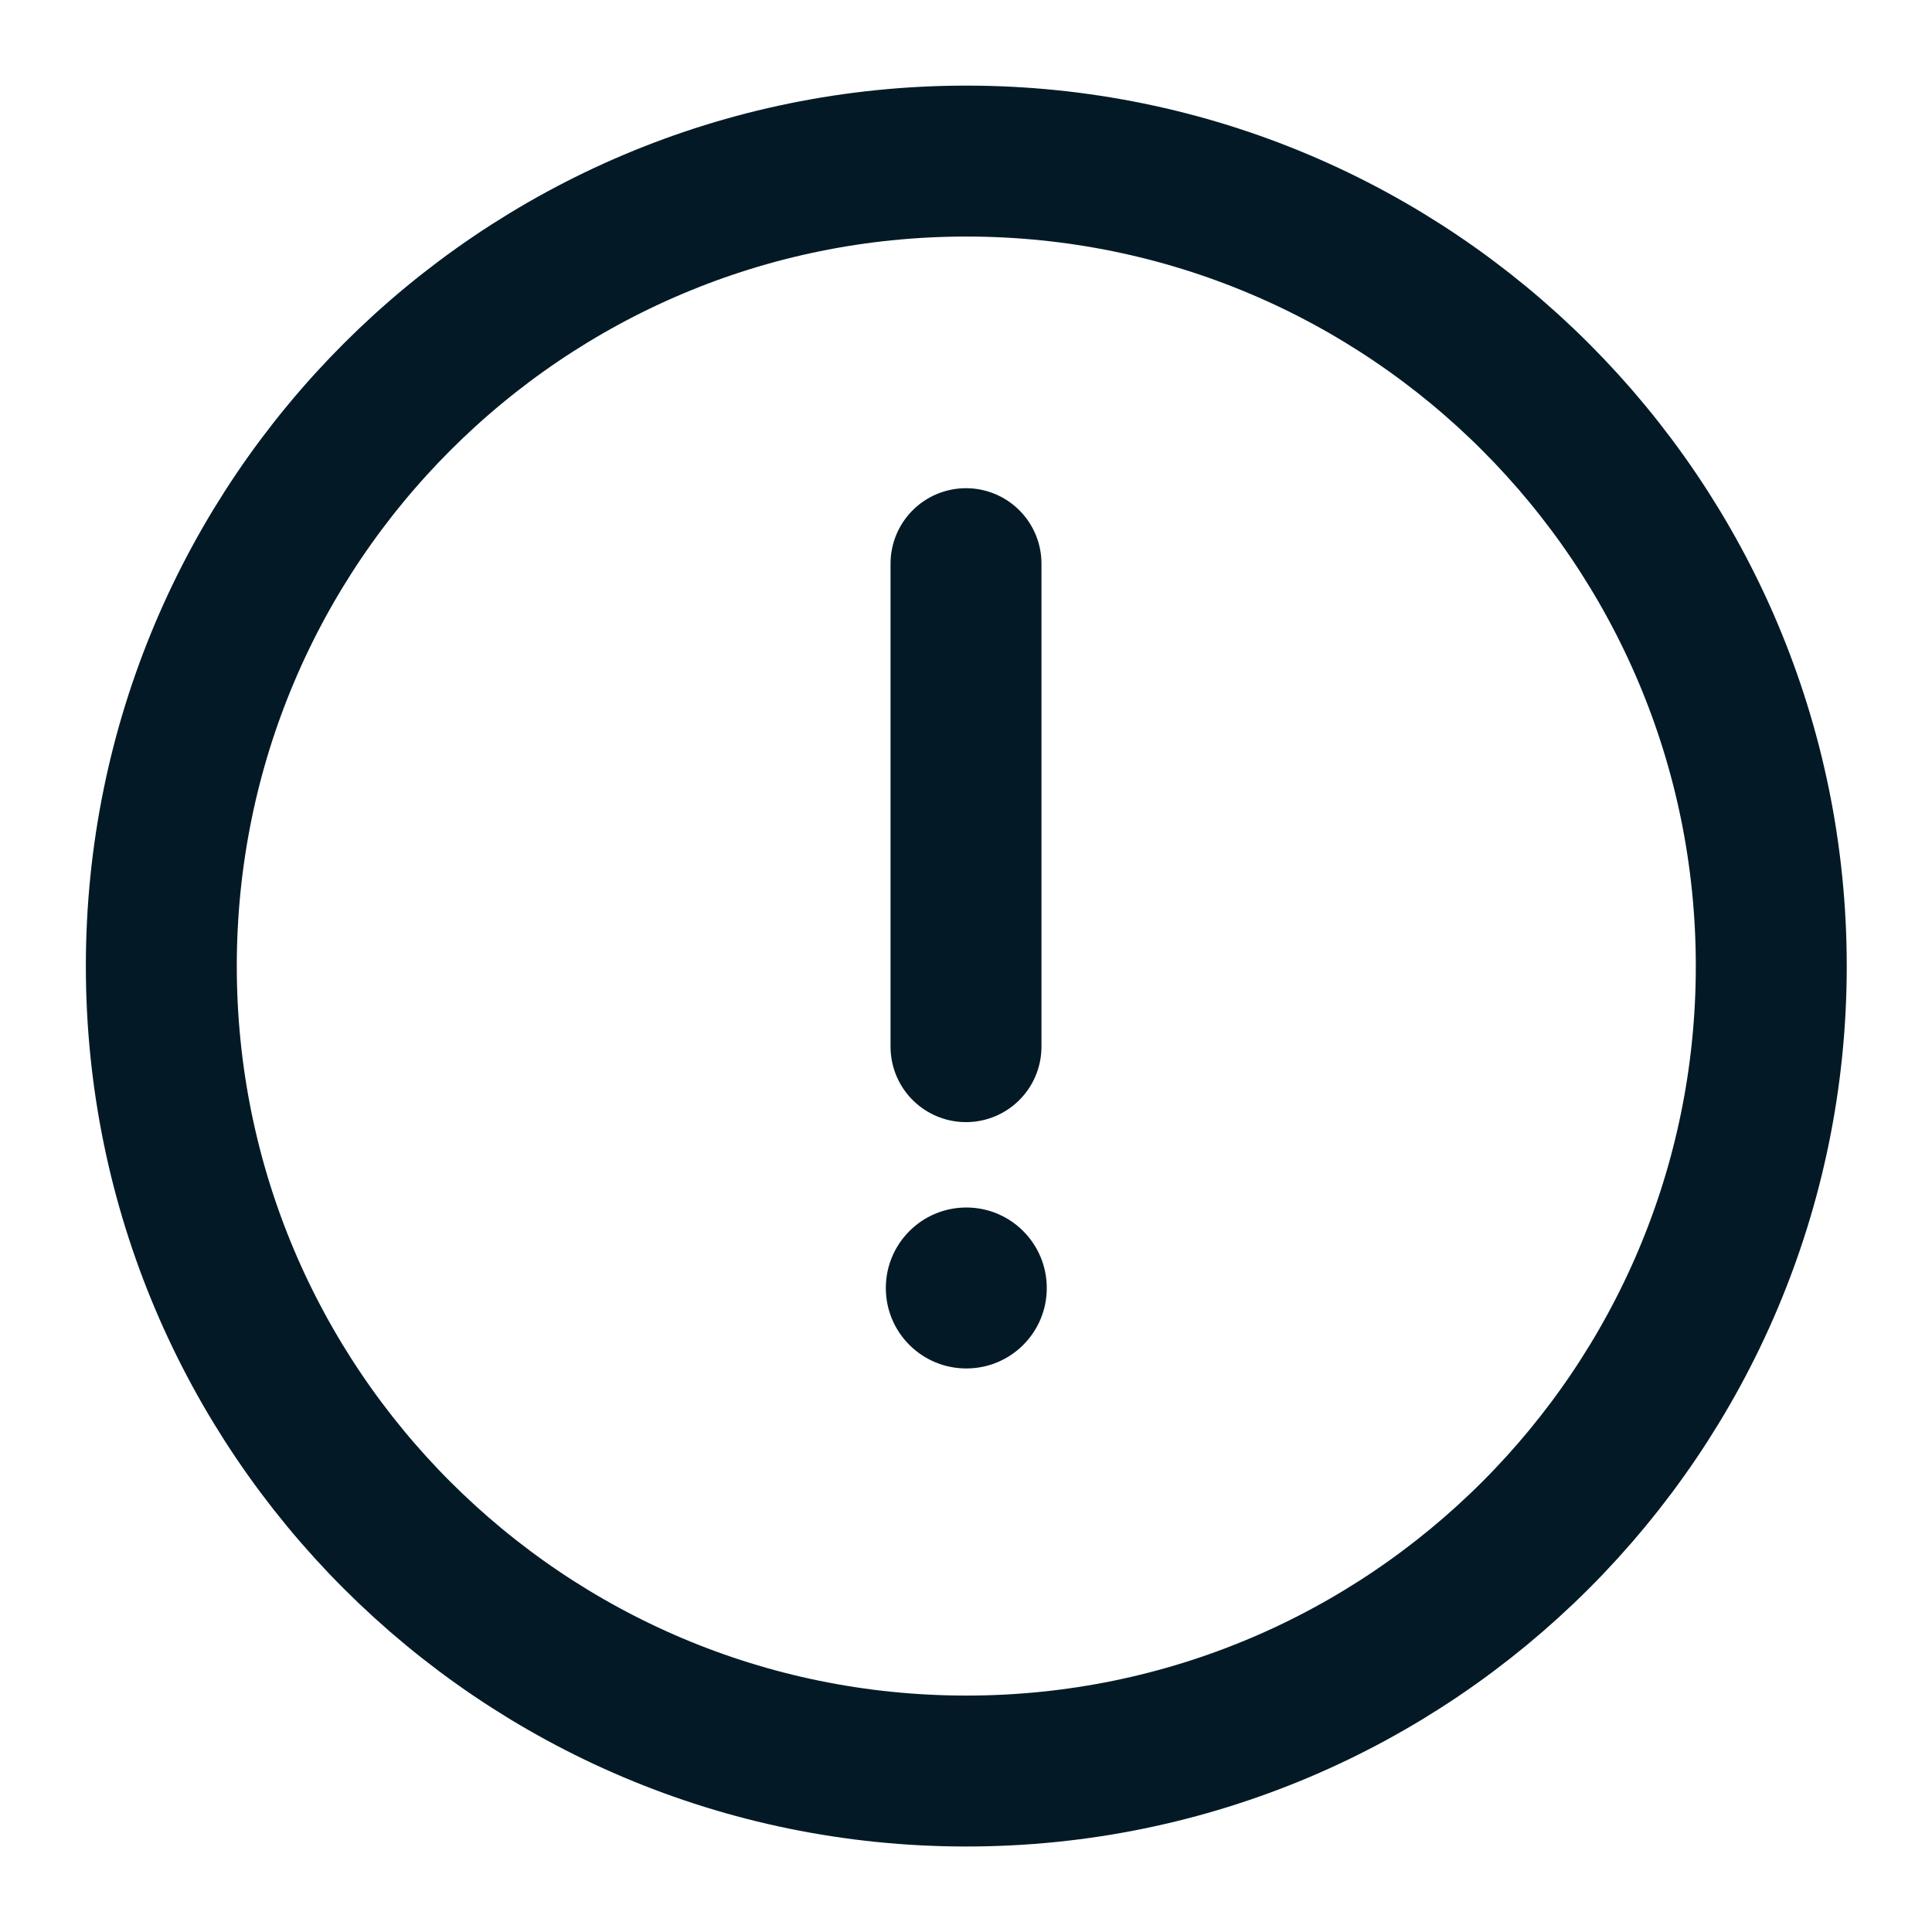 <svg width="16" height="16" viewBox="0 0 16 16" fill="none" xmlns="http://www.w3.org/2000/svg">
<g clip-path="url(#clip0_1472_25522)">
<path d="M8.003 14.667C11.684 14.667 14.669 11.682 14.669 8.001C14.669 4.319 11.684 1.334 8.003 1.334C4.321 1.334 1.336 4.319 1.336 8.001C1.336 11.682 4.321 14.667 8.003 14.667Z" stroke="#031A26" stroke-width="1.25"/>
<path d="M8 4.668V8.668" stroke="#031A26" stroke-width="1.25" stroke-linecap="round"/>
<path d="M8.003 11.333C8.371 11.333 8.669 11.035 8.669 10.667C8.669 10.299 8.371 10 8.003 10C7.634 10 7.336 10.299 7.336 10.667C7.336 11.035 7.634 11.333 8.003 11.333Z" fill="#031A26"/>
</g>
<defs>
<clipPath id="clip0_1472_25522">
<rect width="16" height="16" fill="white"/>
</clipPath>
</defs>
</svg>
